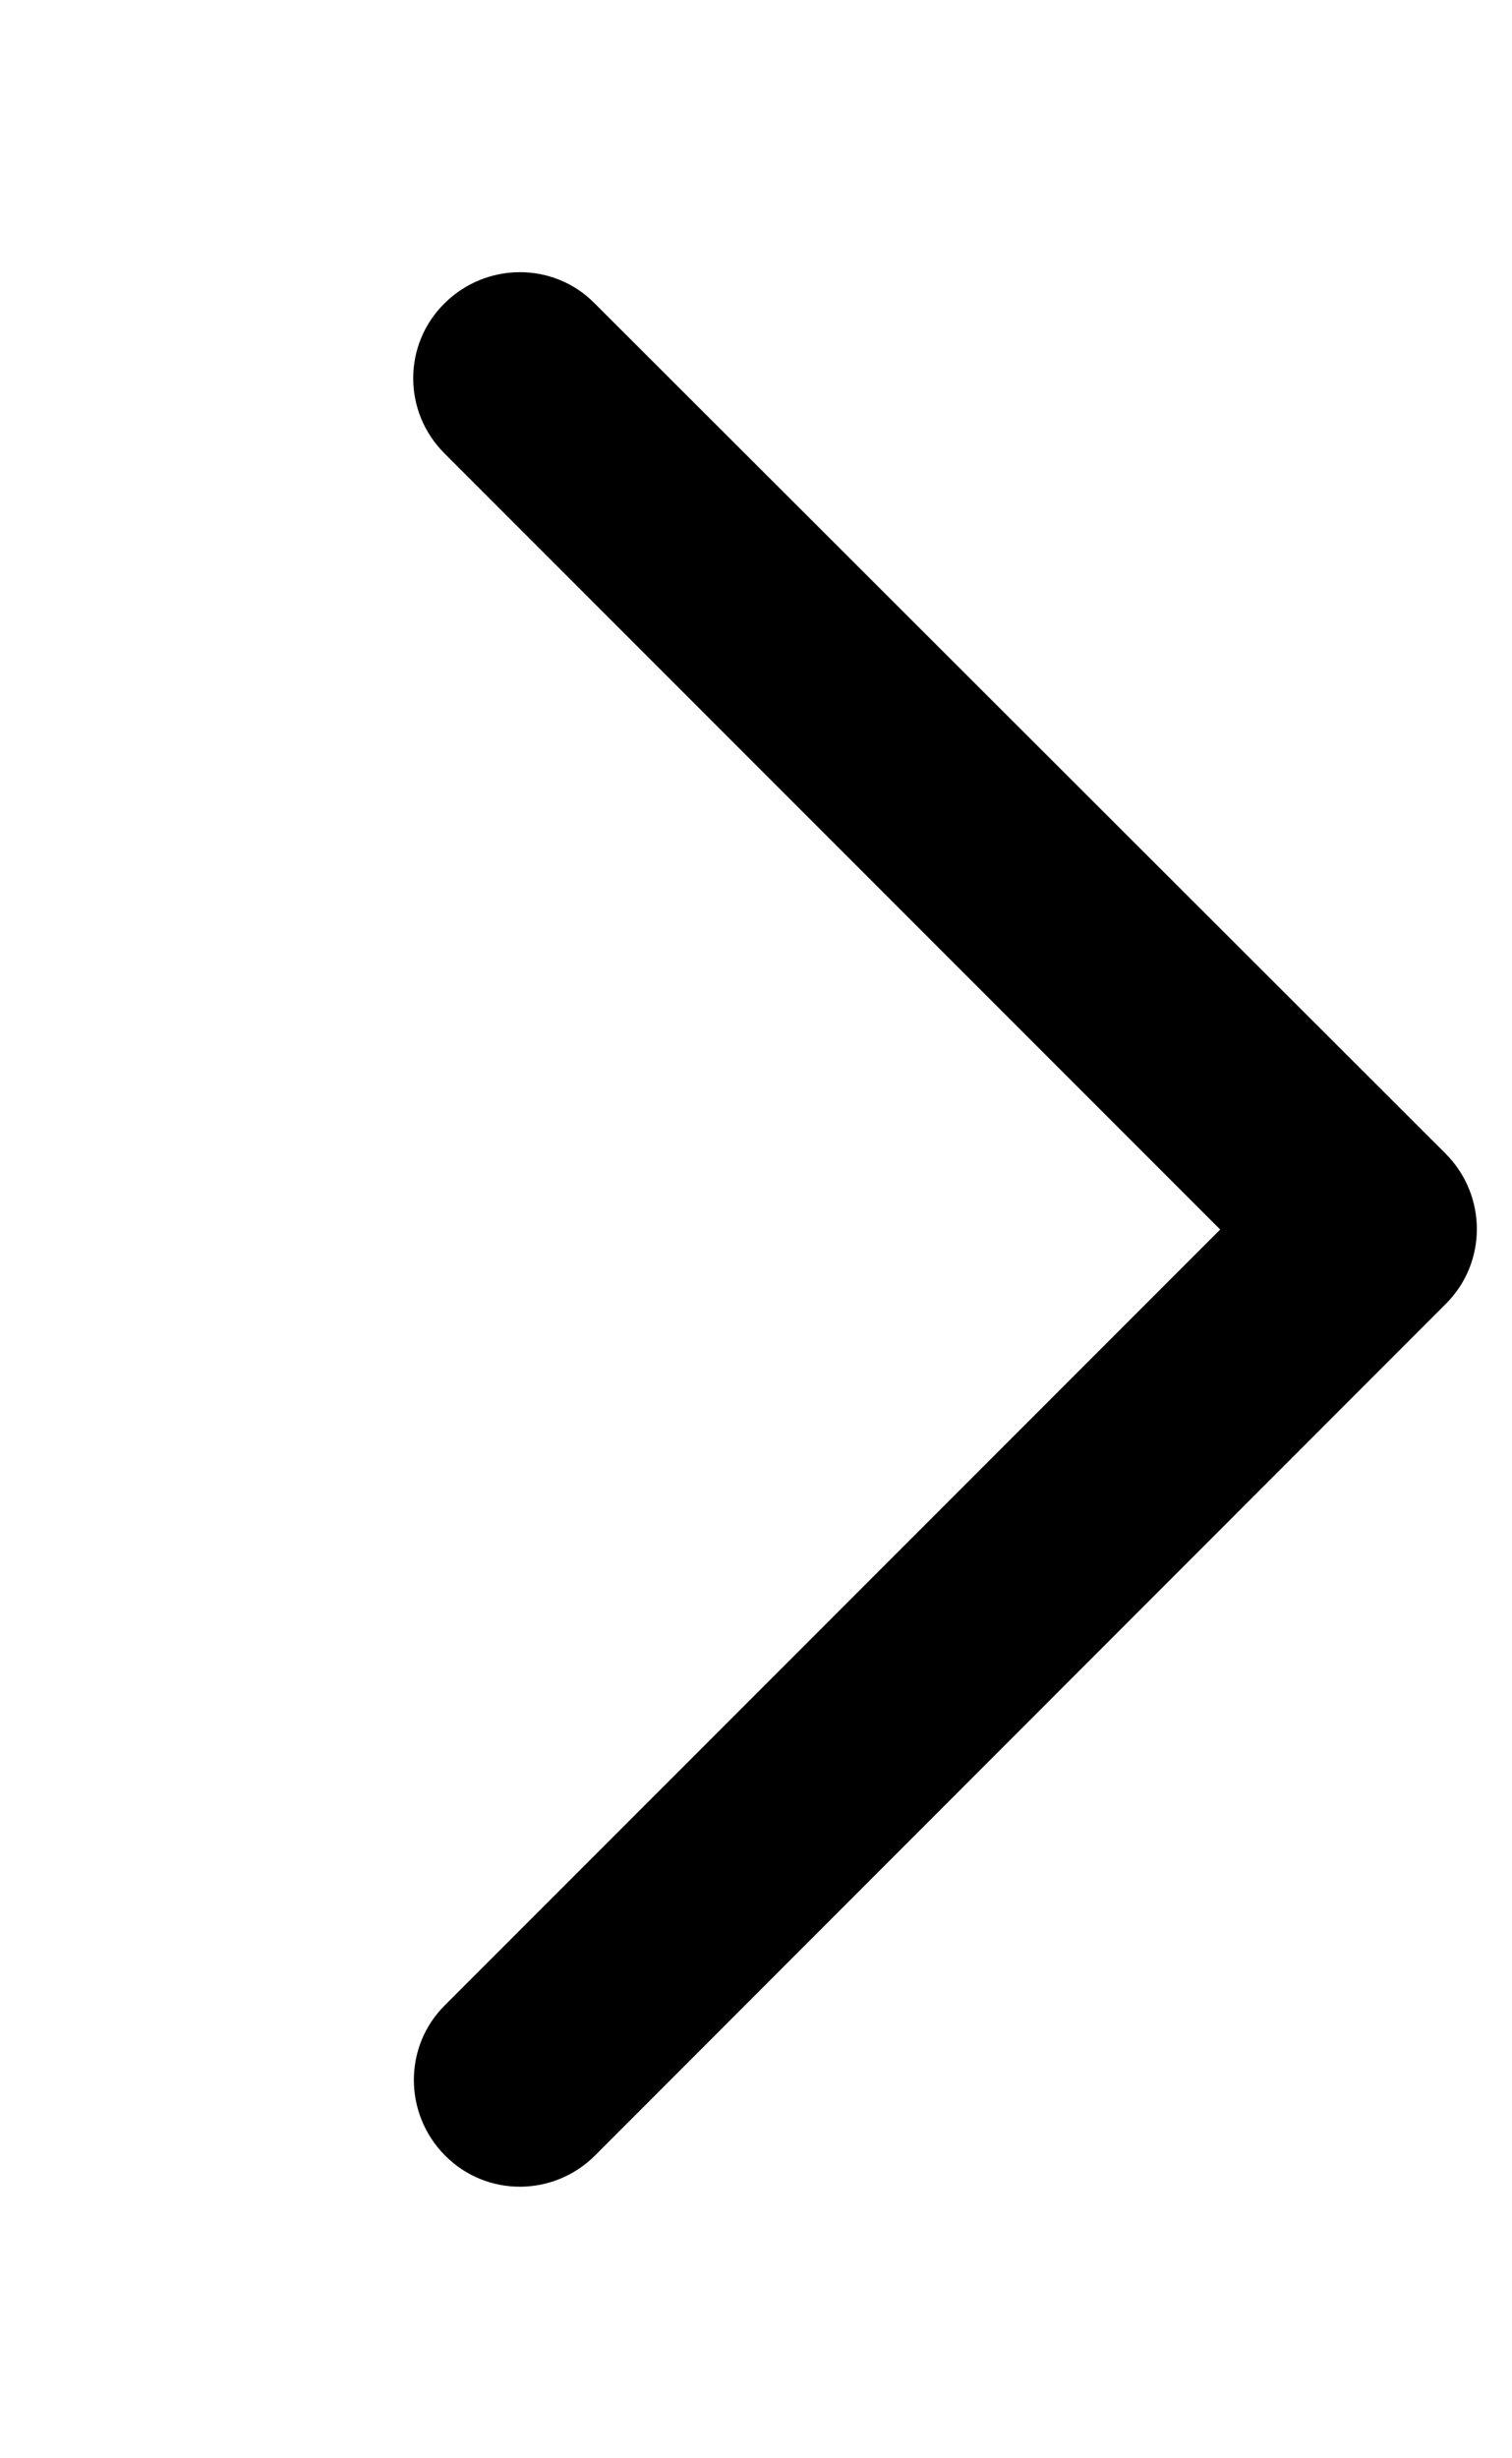 <svg width="8" height="13" viewBox="0 0 8 13" xmlns="http://www.w3.org/2000/svg">
<path d="M7.649 6.101C7.869 6.322 7.869 6.678 7.649 6.896L3.149 11.398C2.928 11.619 2.572 11.619 2.354 11.398C2.136 11.178 2.134 10.822 2.354 10.604L6.456 6.502L2.352 2.398C2.131 2.178 2.131 1.822 2.352 1.604C2.572 1.386 2.928 1.383 3.146 1.604L7.649 6.101Z" />
</svg>

